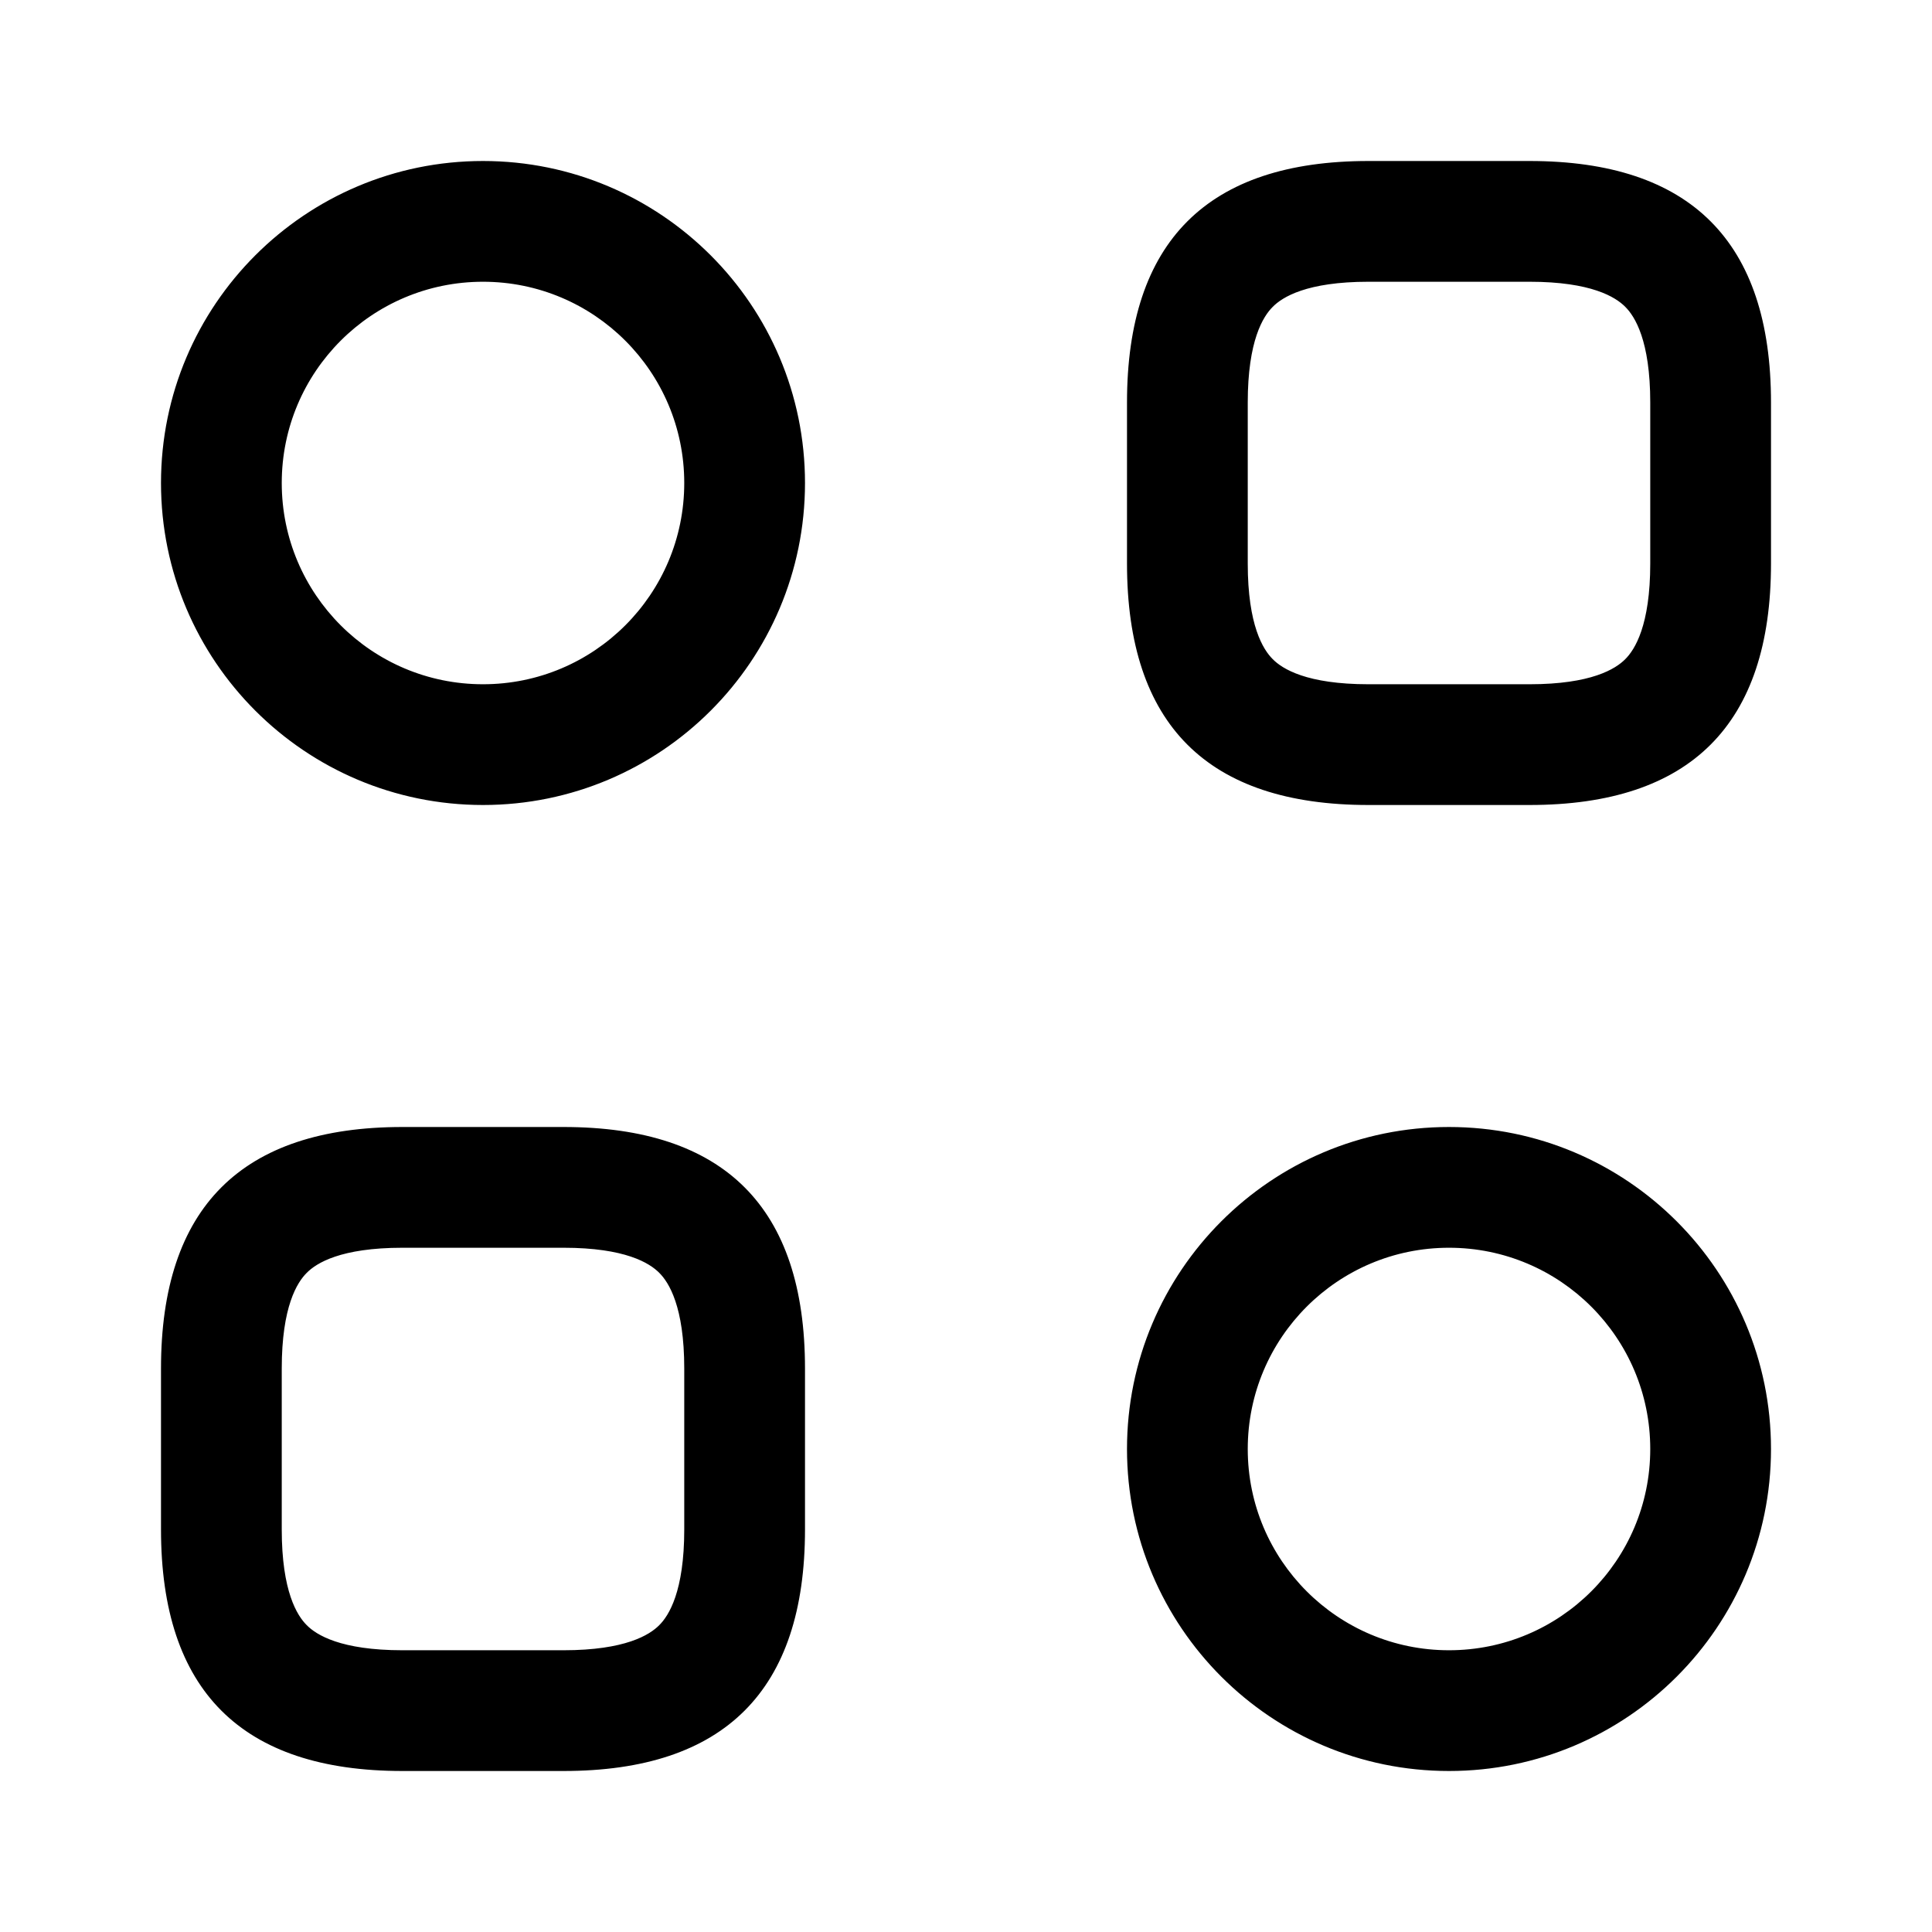 <svg width="24" height="24" viewBox="0 0 24 24" fill="none" xmlns="http://www.w3.org/2000/svg">
<path fill-rule="evenodd" clip-rule="evenodd" d="M19 8.5H17C16.231 8.5 15.93 8.309 15.811 8.189C15.691 8.07 15.5 7.769 15.5 7V5C15.5 4.231 15.691 3.93 15.811 3.811C15.93 3.691 16.231 3.5 17 3.5H19C19.769 3.5 20.07 3.691 20.189 3.811C20.309 3.93 20.5 4.231 20.5 5V7C20.5 7.769 20.309 8.07 20.189 8.189C20.07 8.309 19.769 8.5 19 8.5ZM17 10H19C21 10 22 9 22 7V5C22 3 21 2 19 2H17C15 2 14 3 14 5V7C14 9 15 10 17 10ZM5 20.5C4.231 20.5 3.93 20.309 3.811 20.189C3.691 20.07 3.5 19.769 3.5 19V17C3.5 16.231 3.691 15.93 3.811 15.811C3.93 15.691 4.231 15.5 5 15.5H7C7.769 15.5 8.07 15.691 8.189 15.811C8.309 15.93 8.5 16.231 8.5 17V19C8.5 19.769 8.309 20.07 8.189 20.189C8.07 20.309 7.769 20.5 7 20.5H5ZM5 22H7C9 22 10 21 10 19V17C10 15 9 14 7 14H5C3 14 2 15 2 17V19C2 21 3 22 5 22ZM6 8.5C7.381 8.5 8.5 7.381 8.5 6C8.5 4.619 7.381 3.5 6 3.5C4.619 3.5 3.5 4.619 3.5 6C3.5 7.381 4.619 8.5 6 8.5ZM10 6C10 8.209 8.209 10 6 10C3.791 10 2 8.209 2 6C2 3.791 3.791 2 6 2C8.209 2 10 3.791 10 6ZM20.5 18C20.5 19.381 19.381 20.5 18 20.5C16.619 20.5 15.5 19.381 15.5 18C15.5 16.619 16.619 15.5 18 15.5C19.381 15.5 20.5 16.619 20.5 18ZM18 22C20.209 22 22 20.209 22 18C22 15.791 20.209 14 18 14C15.791 14 14 15.791 14 18C14 20.209 15.791 22 18 22Z" fill="currentColor"/>
</svg>
